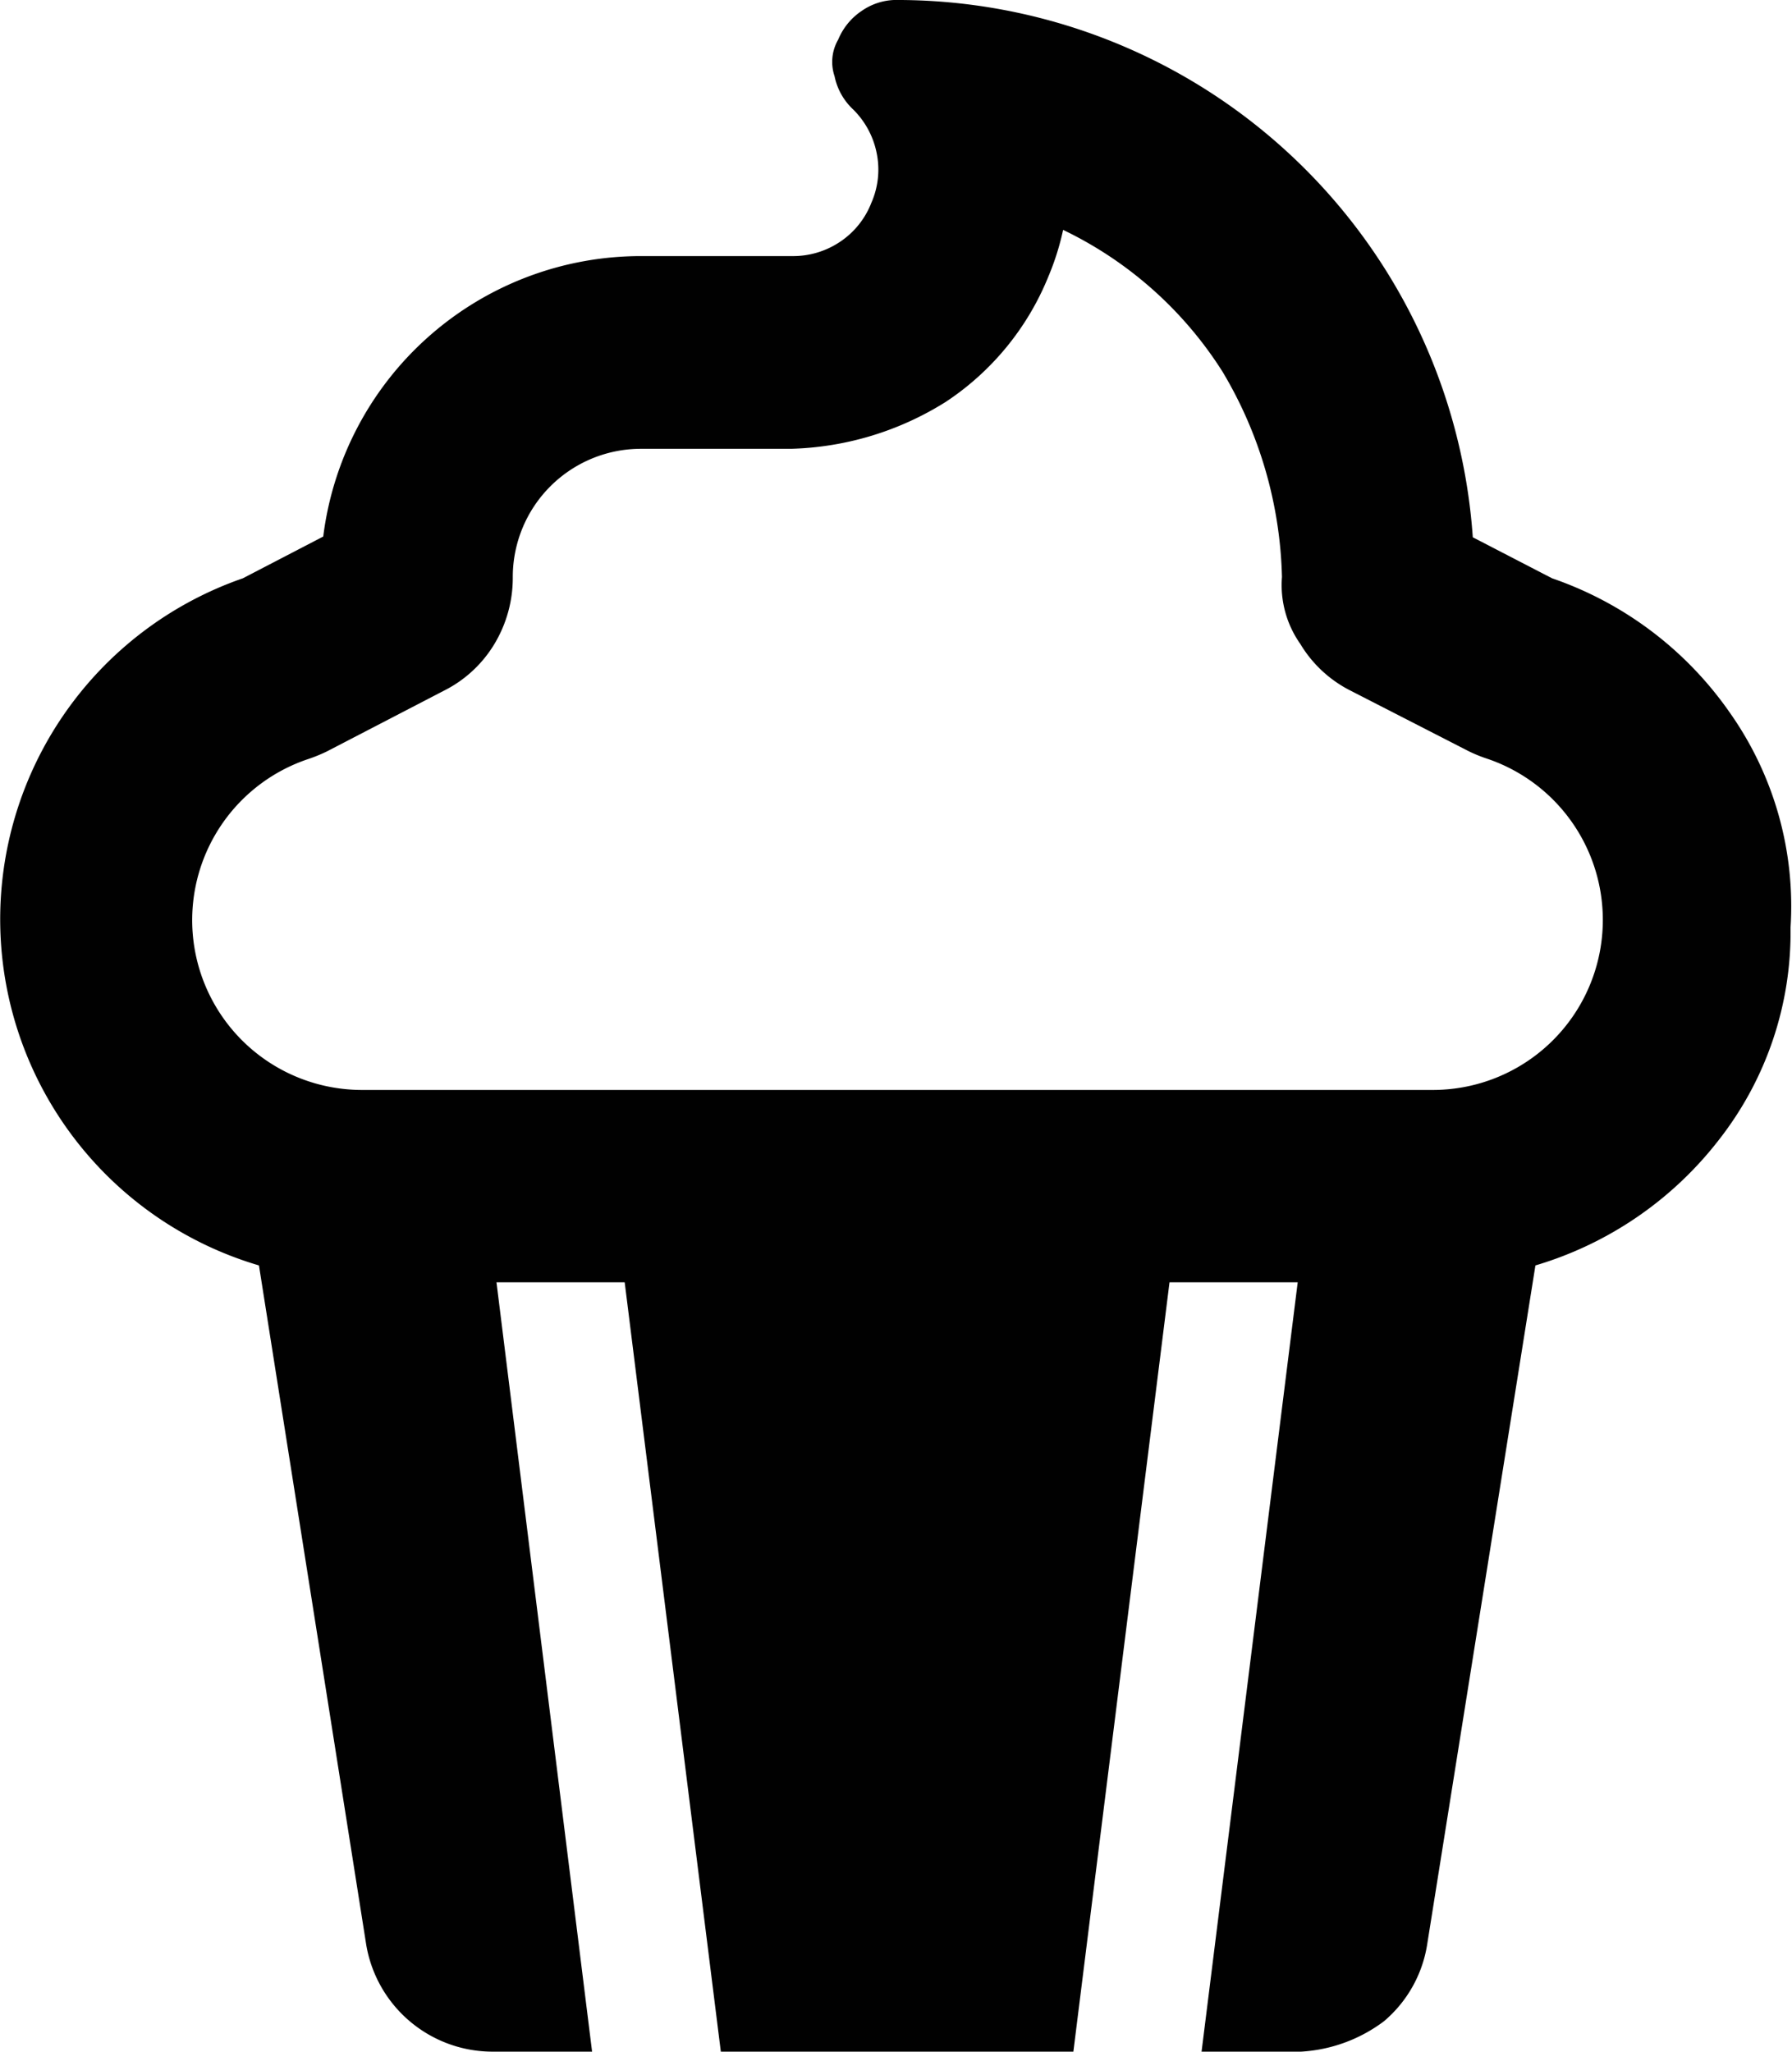 <svg xmlns="http://www.w3.org/2000/svg" viewBox="0 0 97.85 112"><defs><style>.cls-1{fill:#010101;}</style></defs><g id="Capa_2" data-name="Capa 2"><g id="Capa_1-2" data-name="Capa 1"><path class="cls-1" d="M94.48,38.94a19.56,19.56,0,0,0-9.73-7.37l-4.33-2.24A31.51,31.51,0,0,0,48.81,0a3.32,3.32,0,0,0-1.75.59,3.48,3.48,0,0,0-1.29,1.57,2.43,2.43,0,0,0-.2,2,3.41,3.41,0,0,0,1,1.8,4.61,4.61,0,0,1,1.3,2.4,4.5,4.5,0,0,1-.29,2.71,4.53,4.53,0,0,1-1.71,2.13,4.6,4.6,0,0,1-2.62.78H35A17.48,17.48,0,0,0,17.65,29.29l-4.39,2.28a19.7,19.7,0,0,0,.88,37.51L20,106.18a7,7,0,0,0,6.9,5.82h5.43L27.11,70h7l5.25,42H58.61l5.25-42h7l-5.25,42h5.43a8.34,8.34,0,0,0,4.53-1.66,6.89,6.89,0,0,0,2.36-4.2l5.91-37.06a19.77,19.77,0,0,0,10.06-6.91,18.36,18.36,0,0,0,3.87-11.53A18.31,18.31,0,0,0,94.48,38.94ZM87.4,51.71a9.28,9.28,0,0,1-9.17,7.79H19.78a9.27,9.27,0,0,1-2.93-18.07,8.59,8.59,0,0,0,1-.41l6.38-3.31A6.74,6.74,0,0,0,27,35.15a7,7,0,0,0,1-3.65,7,7,0,0,1,7-7h8.2a16.71,16.71,0,0,0,8.44-2.56,14.9,14.9,0,0,0,5.6-6.83,14.37,14.37,0,0,0,.81-2.56,21.11,21.11,0,0,1,8.71,7.75A22.88,22.88,0,0,1,70,31.5a5.57,5.57,0,0,0,1,3.65,6.74,6.74,0,0,0,2.76,2.56L80.18,41a7.77,7.77,0,0,0,1,.41A9.29,9.29,0,0,1,87.4,51.71Z"/></g></g></svg>